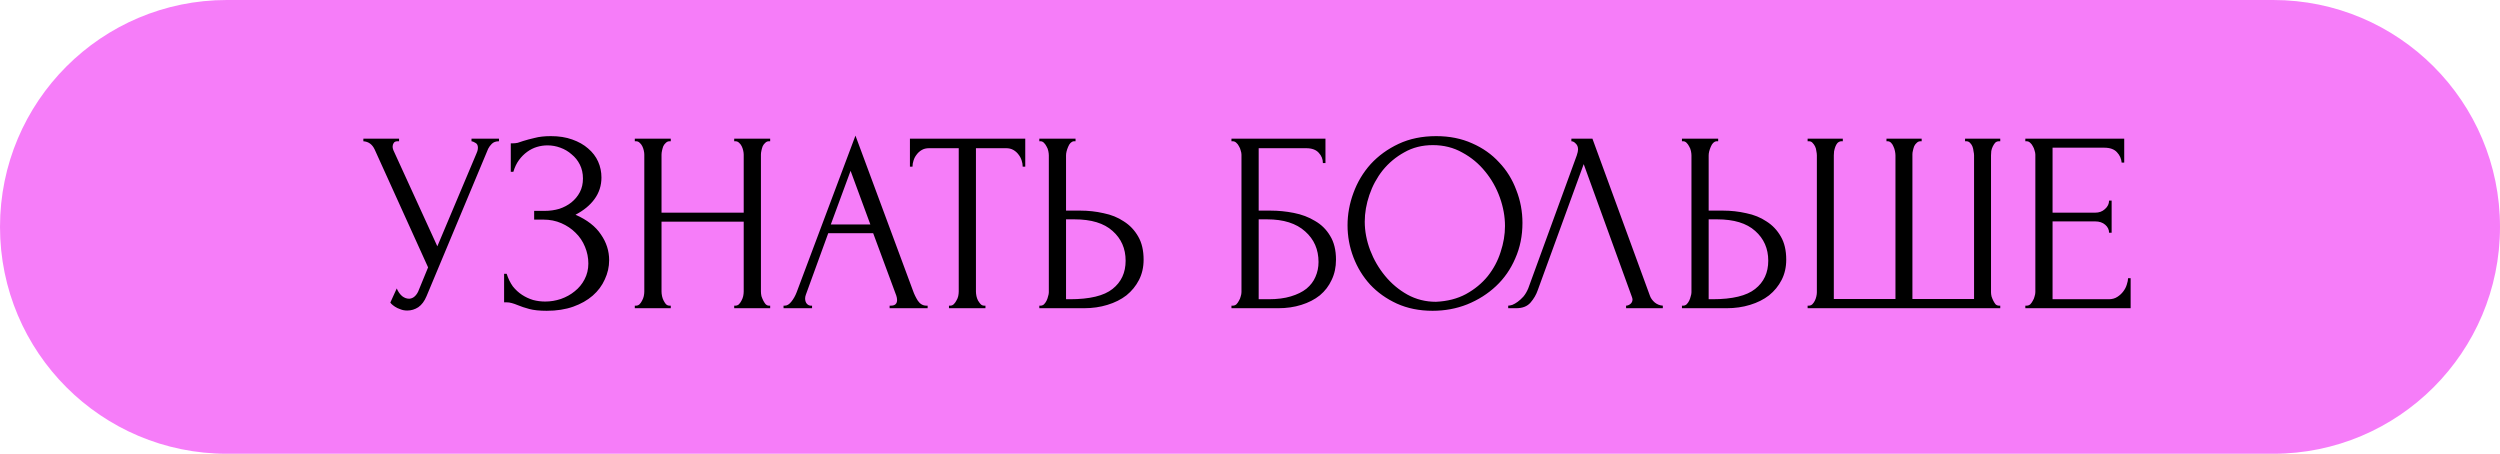 <svg width="292" height="53" viewBox="0 0 292 53" fill="none" xmlns="http://www.w3.org/2000/svg">
<path d="M0 26.5C0 11.864 11.864 0 26.5 0H265.5C280.136 0 292 11.864 292 26.5V26.5C292 41.136 280.136 53 265.5 53H26.5C11.864 53 0 41.136 0 26.5V26.5Z" fill="#F67DF9"/>
<path d="M42.441 16.2H46.611V16.5H46.431C46.211 16.5 46.06 16.57 45.98 16.71C45.901 16.83 45.861 16.96 45.861 17.1C45.861 17.2 45.87 17.29 45.891 17.37C45.91 17.45 45.931 17.51 45.95 17.55L51.081 28.77L55.67 17.88C55.691 17.84 55.721 17.76 55.761 17.64C55.8 17.5 55.821 17.37 55.821 17.25C55.821 16.97 55.721 16.78 55.52 16.68C55.321 16.56 55.17 16.5 55.071 16.5V16.2H58.281V16.5C57.92 16.5 57.641 16.6 57.441 16.8C57.261 16.98 57.12 17.17 57.02 17.37L49.821 34.59C49.581 35.17 49.261 35.6 48.861 35.88C48.461 36.14 48.031 36.27 47.571 36.27C47.27 36.27 47.001 36.22 46.761 36.12C46.52 36.04 46.31 35.94 46.13 35.82C45.95 35.7 45.81 35.59 45.711 35.49C45.63 35.39 45.59 35.34 45.59 35.34L46.34 33.69C46.501 34.07 46.711 34.37 46.971 34.59C47.23 34.79 47.501 34.89 47.781 34.89C47.961 34.89 48.141 34.83 48.321 34.71C48.52 34.57 48.691 34.36 48.831 34.08L50.001 31.23L43.761 17.46C43.48 16.86 43.041 16.54 42.441 16.5V16.2ZM59.659 16.74H59.929C60.089 16.74 60.269 16.72 60.469 16.68C60.669 16.62 60.879 16.55 61.099 16.47C61.479 16.35 61.929 16.23 62.449 16.11C62.969 15.97 63.599 15.9 64.339 15.9C65.279 15.9 66.109 16.03 66.829 16.29C67.569 16.55 68.189 16.9 68.689 17.34C69.209 17.78 69.599 18.29 69.859 18.87C70.119 19.45 70.249 20.07 70.249 20.73C70.249 21.67 69.979 22.51 69.439 23.25C68.919 23.97 68.179 24.58 67.219 25.08C68.579 25.68 69.569 26.45 70.189 27.39C70.829 28.31 71.149 29.31 71.149 30.39C71.149 31.17 70.979 31.92 70.639 32.64C70.319 33.36 69.849 33.99 69.229 34.53C68.609 35.07 67.849 35.5 66.949 35.82C66.049 36.14 65.019 36.3 63.859 36.3C63.019 36.3 62.339 36.23 61.819 36.09C61.299 35.95 60.849 35.8 60.469 35.64C60.229 35.54 59.999 35.46 59.779 35.4C59.579 35.34 59.369 35.31 59.149 35.31H58.879V31.98H59.179C59.359 32.54 59.599 33.03 59.899 33.45C60.219 33.85 60.579 34.18 60.979 34.44C61.379 34.7 61.809 34.9 62.269 35.04C62.729 35.16 63.199 35.22 63.679 35.22C64.299 35.22 64.909 35.12 65.509 34.92C66.129 34.7 66.669 34.4 67.129 34.02C67.609 33.64 67.989 33.18 68.269 32.64C68.569 32.08 68.719 31.46 68.719 30.78C68.719 30.1 68.589 29.45 68.329 28.83C68.069 28.19 67.699 27.64 67.219 27.18C66.759 26.72 66.209 26.35 65.569 26.07C64.929 25.79 64.229 25.65 63.469 25.65H62.389V24.63H63.619C64.219 24.63 64.789 24.55 65.329 24.39C65.869 24.21 66.339 23.96 66.739 23.64C67.159 23.3 67.489 22.9 67.729 22.44C67.969 21.98 68.089 21.45 68.089 20.85C68.089 20.25 67.969 19.71 67.729 19.23C67.489 18.75 67.169 18.35 66.769 18.03C66.389 17.69 65.949 17.43 65.449 17.25C64.969 17.07 64.469 16.98 63.949 16.98C63.529 16.98 63.119 17.04 62.719 17.16C62.319 17.28 61.939 17.47 61.579 17.73C61.219 17.99 60.899 18.31 60.619 18.69C60.339 19.07 60.119 19.53 59.959 20.07H59.659V16.74ZM85.755 35.7H85.906C86.046 35.7 86.175 35.65 86.296 35.55C86.415 35.43 86.516 35.29 86.596 35.13C86.695 34.95 86.766 34.77 86.805 34.59C86.846 34.39 86.865 34.21 86.865 34.05V25.89H77.266V34.05C77.266 34.21 77.285 34.39 77.326 34.59C77.365 34.77 77.425 34.94 77.505 35.1C77.585 35.26 77.675 35.4 77.775 35.52C77.895 35.64 78.035 35.7 78.195 35.7H78.346V36H74.145V35.7H74.296C74.436 35.7 74.566 35.65 74.686 35.55C74.805 35.43 74.906 35.29 74.986 35.13C75.085 34.95 75.156 34.77 75.195 34.59C75.236 34.39 75.255 34.21 75.255 34.05V18.06C75.255 17.92 75.236 17.76 75.195 17.58C75.156 17.4 75.096 17.23 75.016 17.07C74.936 16.91 74.835 16.78 74.716 16.68C74.596 16.56 74.456 16.5 74.296 16.5H74.145V16.2H78.346V16.5H78.195C78.035 16.5 77.895 16.56 77.775 16.68C77.656 16.78 77.555 16.91 77.475 17.07C77.415 17.23 77.365 17.4 77.326 17.58C77.285 17.76 77.266 17.92 77.266 18.06V24.84H86.865V18.06C86.865 17.92 86.846 17.76 86.805 17.58C86.766 17.4 86.706 17.23 86.626 17.07C86.546 16.91 86.445 16.78 86.326 16.68C86.206 16.56 86.066 16.5 85.906 16.5H85.755V16.2H89.956V16.5H89.805C89.645 16.5 89.505 16.56 89.385 16.68C89.266 16.78 89.165 16.91 89.085 17.07C89.025 17.23 88.975 17.4 88.936 17.58C88.895 17.76 88.876 17.92 88.876 18.06V34.05C88.876 34.21 88.895 34.39 88.936 34.59C88.996 34.77 89.066 34.94 89.145 35.1C89.225 35.26 89.316 35.4 89.415 35.52C89.535 35.64 89.665 35.7 89.805 35.7H89.956V36H85.755V35.7ZM103.908 35.7H104.058C104.538 35.7 104.778 35.48 104.778 35.04C104.778 34.88 104.748 34.71 104.688 34.53L101.988 27.24H96.738L94.128 34.41C94.068 34.57 94.038 34.72 94.038 34.86C94.038 35.12 94.108 35.33 94.248 35.49C94.388 35.63 94.538 35.7 94.698 35.7H94.848V36H91.518V35.7H91.668C91.928 35.7 92.178 35.55 92.418 35.25C92.678 34.93 92.888 34.56 93.048 34.14L99.918 15.84L106.638 33.96C106.778 34.36 106.968 34.75 107.208 35.13C107.468 35.51 107.798 35.7 108.198 35.7H108.348V36H103.908V35.7ZM97.038 26.22H101.658L99.348 19.95L97.038 26.22ZM114.95 35.7H115.1V36H110.84V35.7H110.99C111.15 35.7 111.29 35.64 111.41 35.52C111.53 35.4 111.63 35.26 111.71 35.1C111.81 34.94 111.88 34.77 111.92 34.59C111.96 34.39 111.98 34.21 111.98 34.05V17.31H108.5C108.18 17.31 107.9 17.38 107.66 17.52C107.42 17.66 107.22 17.84 107.06 18.06C106.9 18.26 106.78 18.49 106.7 18.75C106.62 18.99 106.58 19.23 106.58 19.47H106.28V16.2H119.75V19.47H119.45C119.45 19.23 119.41 18.99 119.33 18.75C119.25 18.49 119.13 18.26 118.97 18.06C118.81 17.84 118.61 17.66 118.37 17.52C118.13 17.38 117.85 17.31 117.53 17.31H113.99V34.05C113.99 34.21 114.01 34.39 114.05 34.59C114.09 34.77 114.15 34.94 114.23 35.1C114.33 35.26 114.43 35.4 114.53 35.52C114.65 35.64 114.79 35.7 114.95 35.7ZM121.393 35.7H121.543C121.683 35.7 121.813 35.65 121.933 35.55C122.053 35.43 122.153 35.29 122.233 35.13C122.313 34.97 122.373 34.8 122.413 34.62C122.473 34.44 122.503 34.28 122.503 34.14V18.15C122.503 18.01 122.483 17.84 122.443 17.64C122.403 17.44 122.333 17.26 122.233 17.1C122.153 16.94 122.053 16.8 121.933 16.68C121.813 16.56 121.683 16.5 121.543 16.5H121.393V16.2H125.623V16.5H125.413C125.133 16.54 124.913 16.76 124.753 17.16C124.593 17.54 124.513 17.87 124.513 18.15V24.6H126.193C127.113 24.6 128.013 24.7 128.893 24.9C129.793 25.08 130.583 25.4 131.263 25.86C131.963 26.3 132.523 26.89 132.943 27.63C133.363 28.35 133.573 29.25 133.573 30.33C133.573 31.21 133.393 32 133.033 32.7C132.673 33.4 132.183 34 131.563 34.5C130.943 34.98 130.203 35.35 129.343 35.61C128.503 35.87 127.593 36 126.613 36H121.393V35.7ZM124.963 34.95C127.283 34.95 128.943 34.55 129.943 33.75C130.963 32.95 131.473 31.85 131.473 30.45C131.473 29.03 130.963 27.87 129.943 26.97C128.943 26.07 127.463 25.62 125.503 25.62H124.513V34.95H124.963ZM143.834 35.7H143.984C144.144 35.7 144.284 35.65 144.404 35.55C144.524 35.43 144.624 35.29 144.704 35.13C144.804 34.97 144.874 34.8 144.914 34.62C144.974 34.44 145.004 34.27 145.004 34.11V18.06C145.004 17.92 144.974 17.76 144.914 17.58C144.874 17.4 144.804 17.23 144.704 17.07C144.624 16.91 144.524 16.78 144.404 16.68C144.284 16.56 144.144 16.5 143.984 16.5H143.834V16.2H154.814V19.05H154.514C154.514 18.59 154.354 18.19 154.034 17.85C153.714 17.49 153.224 17.31 152.564 17.31H147.014V24.6H148.394C149.314 24.6 150.224 24.69 151.124 24.87C152.044 25.05 152.864 25.36 153.584 25.8C154.324 26.22 154.914 26.8 155.354 27.54C155.814 28.28 156.044 29.21 156.044 30.33C156.044 31.21 155.874 32 155.534 32.7C155.214 33.4 154.754 34 154.154 34.5C153.554 34.98 152.834 35.35 151.994 35.61C151.174 35.87 150.274 36 149.294 36H143.834V35.7ZM148.184 34.95C149.184 34.95 150.044 34.84 150.764 34.62C151.504 34.4 152.114 34.1 152.594 33.72C153.074 33.32 153.424 32.86 153.644 32.34C153.884 31.8 154.004 31.22 154.004 30.6C154.004 29.14 153.484 27.95 152.444 27.03C151.404 26.09 149.924 25.62 148.004 25.62H147.014V34.95H148.184ZM167.743 15.9C169.303 15.9 170.703 16.18 171.943 16.74C173.183 17.28 174.233 18.02 175.093 18.96C175.973 19.88 176.643 20.96 177.103 22.2C177.583 23.42 177.823 24.7 177.823 26.04C177.823 27.54 177.543 28.92 176.983 30.18C176.443 31.44 175.693 32.52 174.733 33.42C173.773 34.32 172.653 35.03 171.373 35.55C170.113 36.05 168.763 36.3 167.323 36.3C165.783 36.3 164.393 36.02 163.153 35.46C161.933 34.9 160.893 34.16 160.033 33.24C159.193 32.32 158.543 31.26 158.083 30.06C157.623 28.86 157.393 27.61 157.393 26.31C157.393 25.03 157.623 23.77 158.083 22.53C158.543 21.27 159.213 20.15 160.093 19.17C160.993 18.19 162.083 17.4 163.363 16.8C164.643 16.2 166.103 15.9 167.743 15.9ZM167.713 35.25C169.053 35.19 170.223 34.89 171.223 34.35C172.243 33.79 173.093 33.09 173.773 32.25C174.453 31.39 174.953 30.45 175.273 29.43C175.613 28.41 175.783 27.4 175.783 26.4C175.783 25.3 175.583 24.19 175.183 23.07C174.783 21.95 174.213 20.94 173.473 20.04C172.733 19.12 171.843 18.38 170.803 17.82C169.783 17.24 168.633 16.95 167.353 16.95C166.113 16.95 165.003 17.23 164.023 17.79C163.043 18.33 162.203 19.03 161.503 19.89C160.823 20.75 160.303 21.71 159.943 22.77C159.583 23.83 159.403 24.87 159.403 25.89C159.403 26.99 159.613 28.1 160.033 29.22C160.453 30.32 161.033 31.32 161.773 32.22C162.513 33.12 163.383 33.85 164.383 34.41C165.403 34.97 166.513 35.25 167.713 35.25ZM179.607 33.9C179.427 34.42 179.147 34.9 178.767 35.34C178.387 35.78 177.827 36 177.087 36H176.157V35.7C176.277 35.7 176.437 35.67 176.637 35.61C176.837 35.53 177.047 35.41 177.267 35.25C177.487 35.09 177.707 34.89 177.927 34.65C178.147 34.39 178.337 34.07 178.497 33.69L184.167 18.15C184.267 17.85 184.317 17.62 184.317 17.46C184.317 17.16 184.227 16.93 184.047 16.77C183.887 16.59 183.717 16.5 183.537 16.5V16.2H185.997L192.717 34.56C192.817 34.84 193.007 35.1 193.287 35.34C193.567 35.56 193.877 35.68 194.217 35.7V36H189.927V35.7C190.087 35.7 190.247 35.64 190.407 35.52C190.587 35.38 190.677 35.2 190.677 34.98C190.677 34.92 190.657 34.83 190.617 34.71L184.977 19.17L179.607 33.9ZM196.452 35.7H196.602C196.742 35.7 196.872 35.65 196.992 35.55C197.112 35.43 197.212 35.29 197.292 35.13C197.372 34.97 197.432 34.8 197.472 34.62C197.532 34.44 197.562 34.28 197.562 34.14V18.15C197.562 18.01 197.542 17.84 197.502 17.64C197.462 17.44 197.392 17.26 197.292 17.1C197.212 16.94 197.112 16.8 196.992 16.68C196.872 16.56 196.742 16.5 196.602 16.5H196.452V16.2H200.682V16.5H200.472C200.192 16.54 199.972 16.76 199.812 17.16C199.652 17.54 199.572 17.87 199.572 18.15V24.6H201.252C202.172 24.6 203.072 24.7 203.952 24.9C204.852 25.08 205.642 25.4 206.322 25.86C207.022 26.3 207.582 26.89 208.002 27.63C208.422 28.35 208.632 29.25 208.632 30.33C208.632 31.21 208.452 32 208.092 32.7C207.732 33.4 207.242 34 206.622 34.5C206.002 34.98 205.262 35.35 204.402 35.61C203.562 35.87 202.652 36 201.672 36H196.452V35.7ZM200.022 34.95C202.342 34.95 204.002 34.55 205.002 33.75C206.022 32.95 206.532 31.85 206.532 30.45C206.532 29.03 206.022 27.87 205.002 26.97C204.002 26.07 202.522 25.62 200.562 25.62H199.572V34.95H200.022ZM220.34 16.2H224.45V16.5H224.3C224.14 16.5 224 16.56 223.88 16.68C223.76 16.78 223.66 16.91 223.58 17.07C223.52 17.23 223.47 17.4 223.43 17.58C223.39 17.74 223.37 17.88 223.37 18V34.92H230.57V18.15C230.57 18.01 230.55 17.85 230.51 17.67C230.49 17.47 230.45 17.29 230.39 17.13C230.33 16.97 230.24 16.83 230.12 16.71C230.02 16.59 229.89 16.52 229.73 16.5H229.52V16.2H233.63V16.5H233.48C233.3 16.5 233.15 16.56 233.03 16.68C232.93 16.8 232.84 16.94 232.76 17.1C232.68 17.26 232.62 17.44 232.58 17.64C232.56 17.84 232.55 18.01 232.55 18.15V34.14C232.55 34.28 232.57 34.44 232.61 34.62C232.67 34.8 232.74 34.97 232.82 35.13C232.9 35.29 232.99 35.43 233.09 35.55C233.21 35.65 233.34 35.7 233.48 35.7H233.63V36H211.13V35.7H211.28C211.42 35.7 211.55 35.65 211.67 35.55C211.79 35.43 211.89 35.29 211.97 35.13C212.05 34.97 212.11 34.8 212.15 34.62C212.19 34.44 212.21 34.28 212.21 34.14V18.15C212.21 18.01 212.19 17.84 212.15 17.64C212.13 17.44 212.08 17.26 212 17.1C211.92 16.94 211.82 16.8 211.7 16.68C211.6 16.56 211.46 16.5 211.28 16.5H211.13V16.2H215.24V16.5H215.03C214.87 16.52 214.73 16.59 214.61 16.71C214.51 16.83 214.43 16.97 214.37 17.13C214.31 17.29 214.26 17.47 214.22 17.67C214.2 17.85 214.19 18.01 214.19 18.15V34.92H221.39V18.15C221.39 18.01 221.37 17.84 221.33 17.64C221.29 17.44 221.23 17.26 221.15 17.1C221.09 16.94 221 16.8 220.88 16.68C220.76 16.56 220.63 16.5 220.49 16.5H220.34V16.2ZM236.559 35.7H236.709C236.869 35.7 237.009 35.65 237.129 35.55C237.249 35.43 237.349 35.29 237.429 35.13C237.529 34.97 237.599 34.8 237.639 34.62C237.699 34.44 237.729 34.27 237.729 34.11V18.06C237.729 17.92 237.699 17.76 237.639 17.58C237.599 17.4 237.529 17.23 237.429 17.07C237.349 16.91 237.249 16.78 237.129 16.68C237.009 16.56 236.869 16.5 236.709 16.5H236.559V16.2H248.109V18.99H247.809C247.769 18.53 247.589 18.13 247.269 17.79C246.949 17.43 246.449 17.25 245.769 17.25H239.739V24.84H244.719C245.179 24.84 245.559 24.7 245.859 24.42C246.179 24.14 246.339 23.81 246.339 23.43H246.639V27.18H246.339C246.339 26.82 246.189 26.51 245.889 26.25C245.589 25.99 245.199 25.86 244.719 25.86H239.739V34.95H246.309C246.689 34.95 247.019 34.86 247.299 34.68C247.579 34.5 247.809 34.29 247.989 34.05C248.189 33.79 248.329 33.52 248.409 33.24C248.509 32.94 248.559 32.69 248.559 32.49H248.859V36H236.559V35.7Z" fill="black"/>
</svg>
